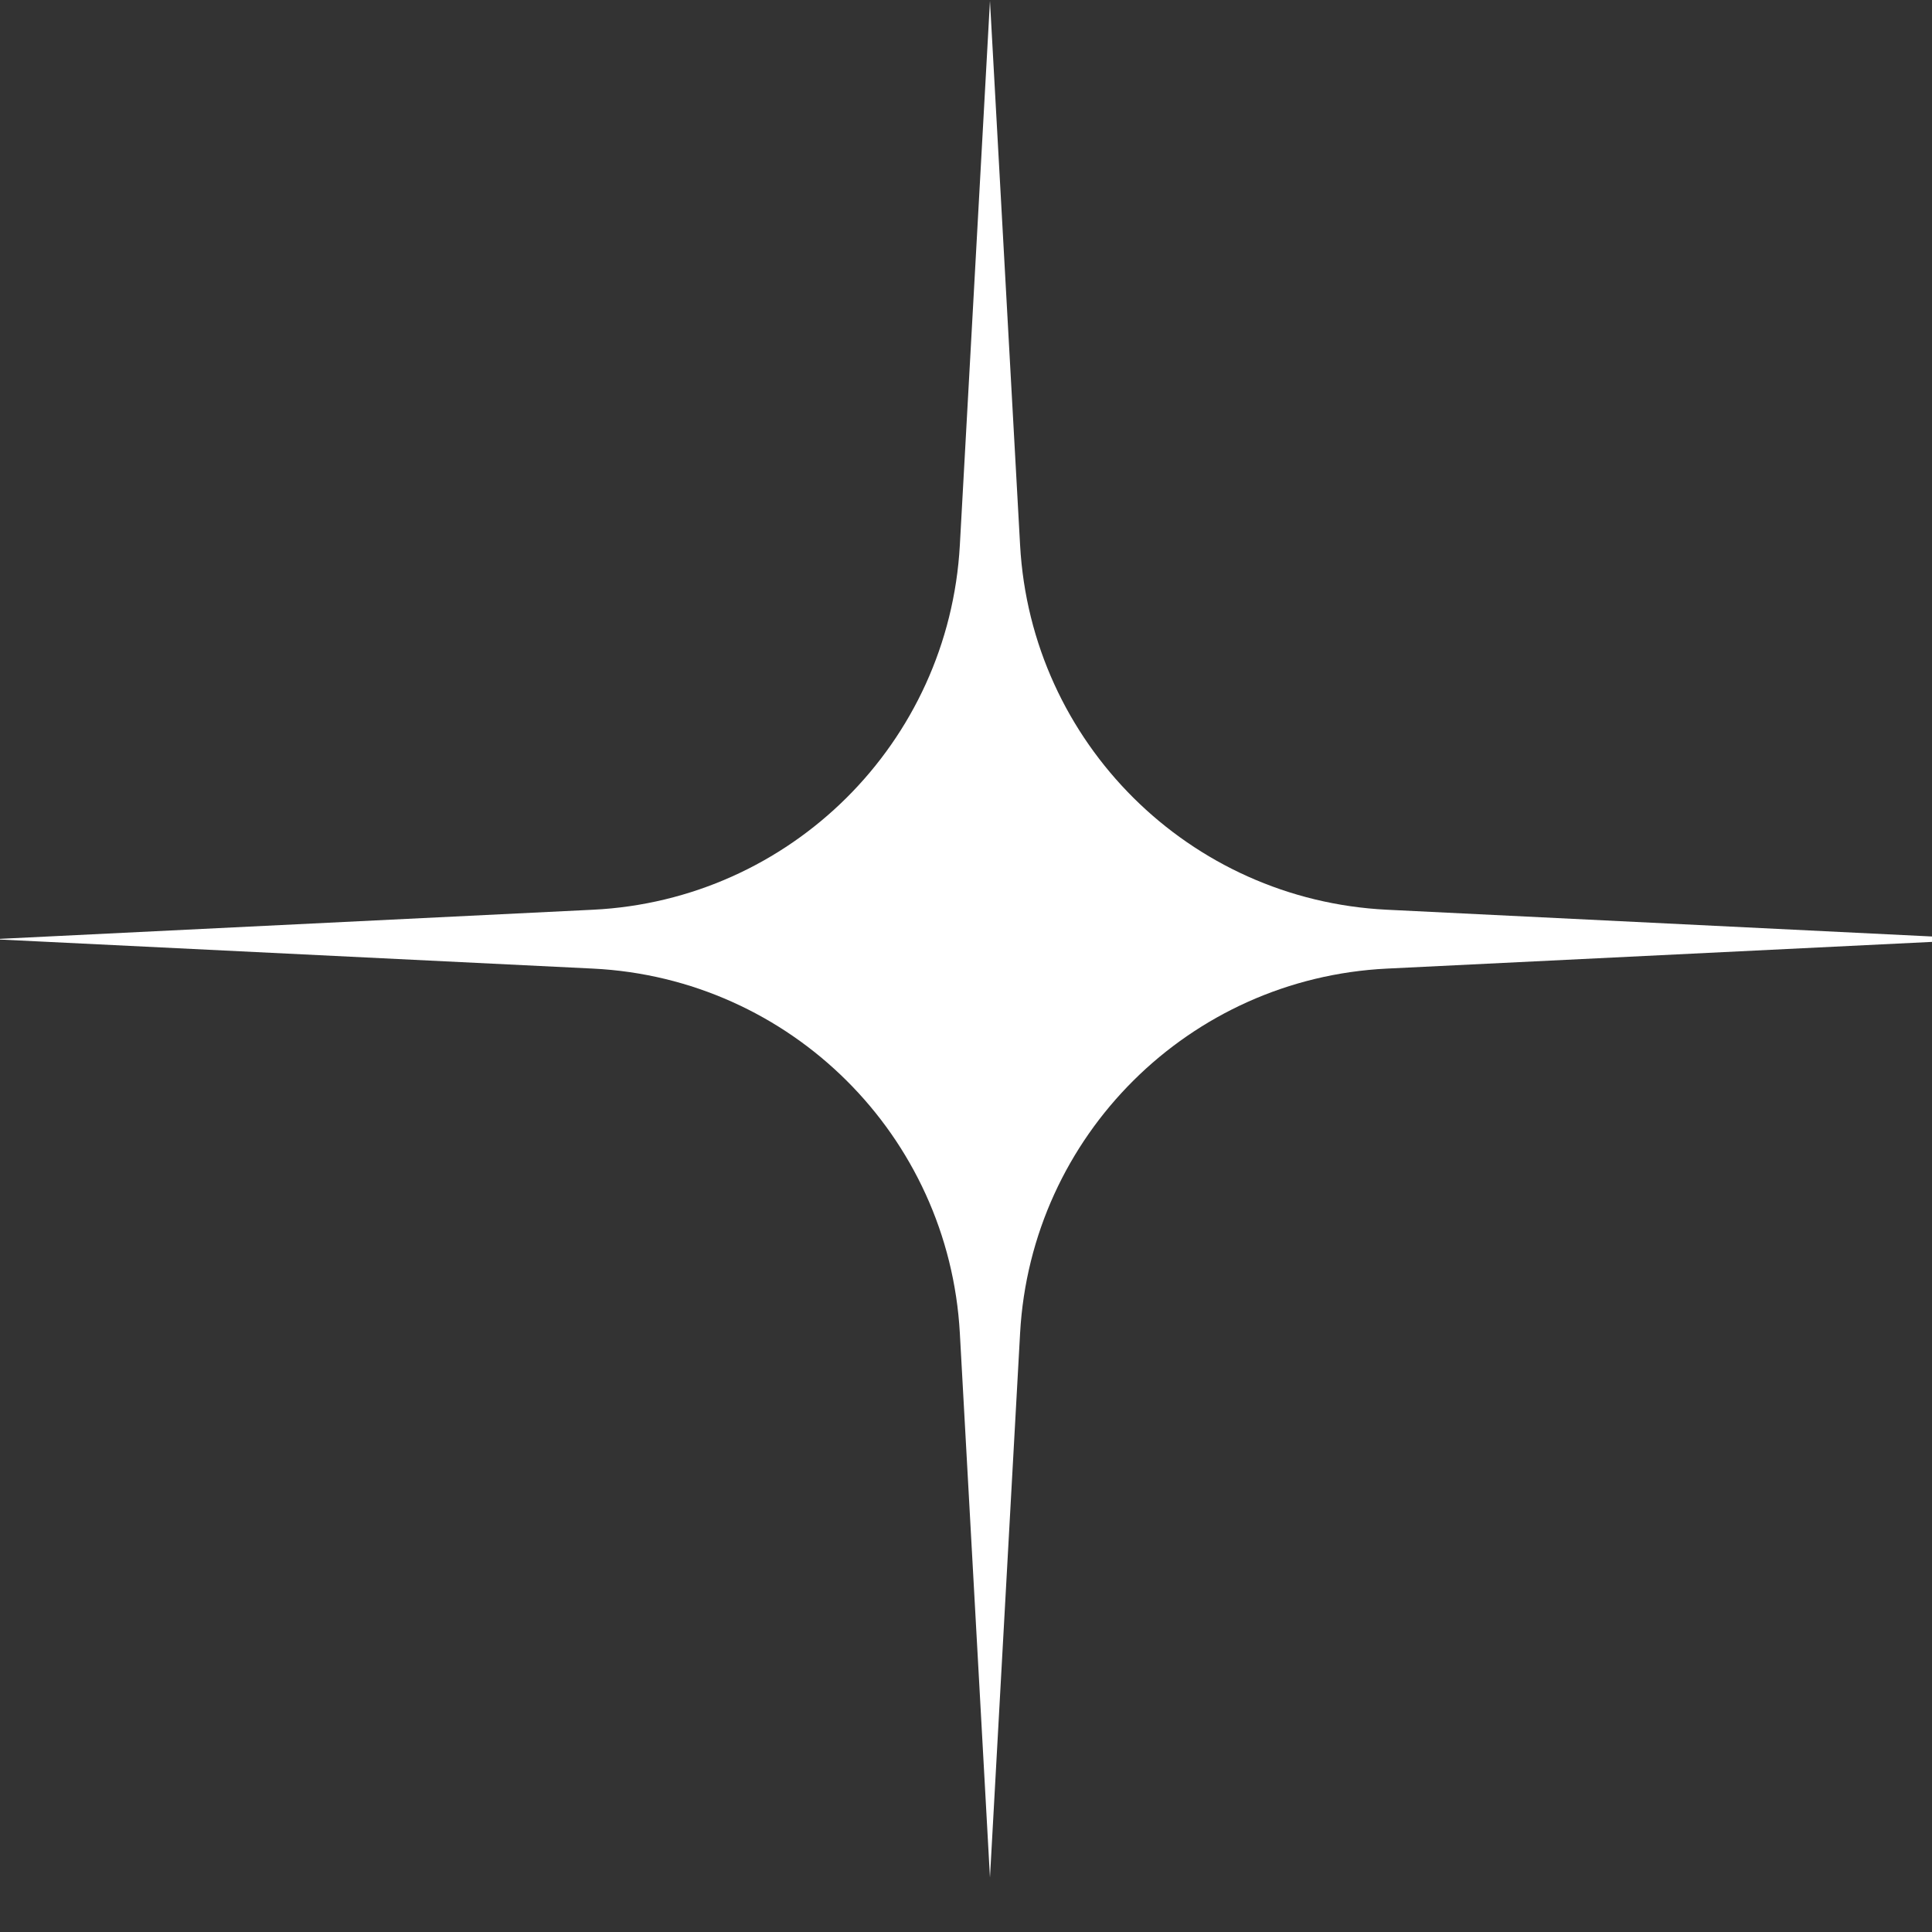 <svg width="32" height="32" viewBox="0 0 32 32" fill="none" xmlns="http://www.w3.org/2000/svg">
<rect x="0" y="0" width="32" height="32" fill="#333333" stroke="none"/>
<path d="M16.397 0.013L16.896 9.03C17.077 12.302 19.7 14.908 22.973 15.068L32.911 15.556L22.973 16.043C19.7 16.203 17.077 18.81 16.896 22.081L16.397 31.098L15.898 22.081C15.717 18.81 13.094 16.203 9.821 16.043L-0.117 15.556L9.821 15.068C13.094 14.908 15.717 12.302 15.898 9.03L16.397 0.013Z" fill="white"/>
</svg>
